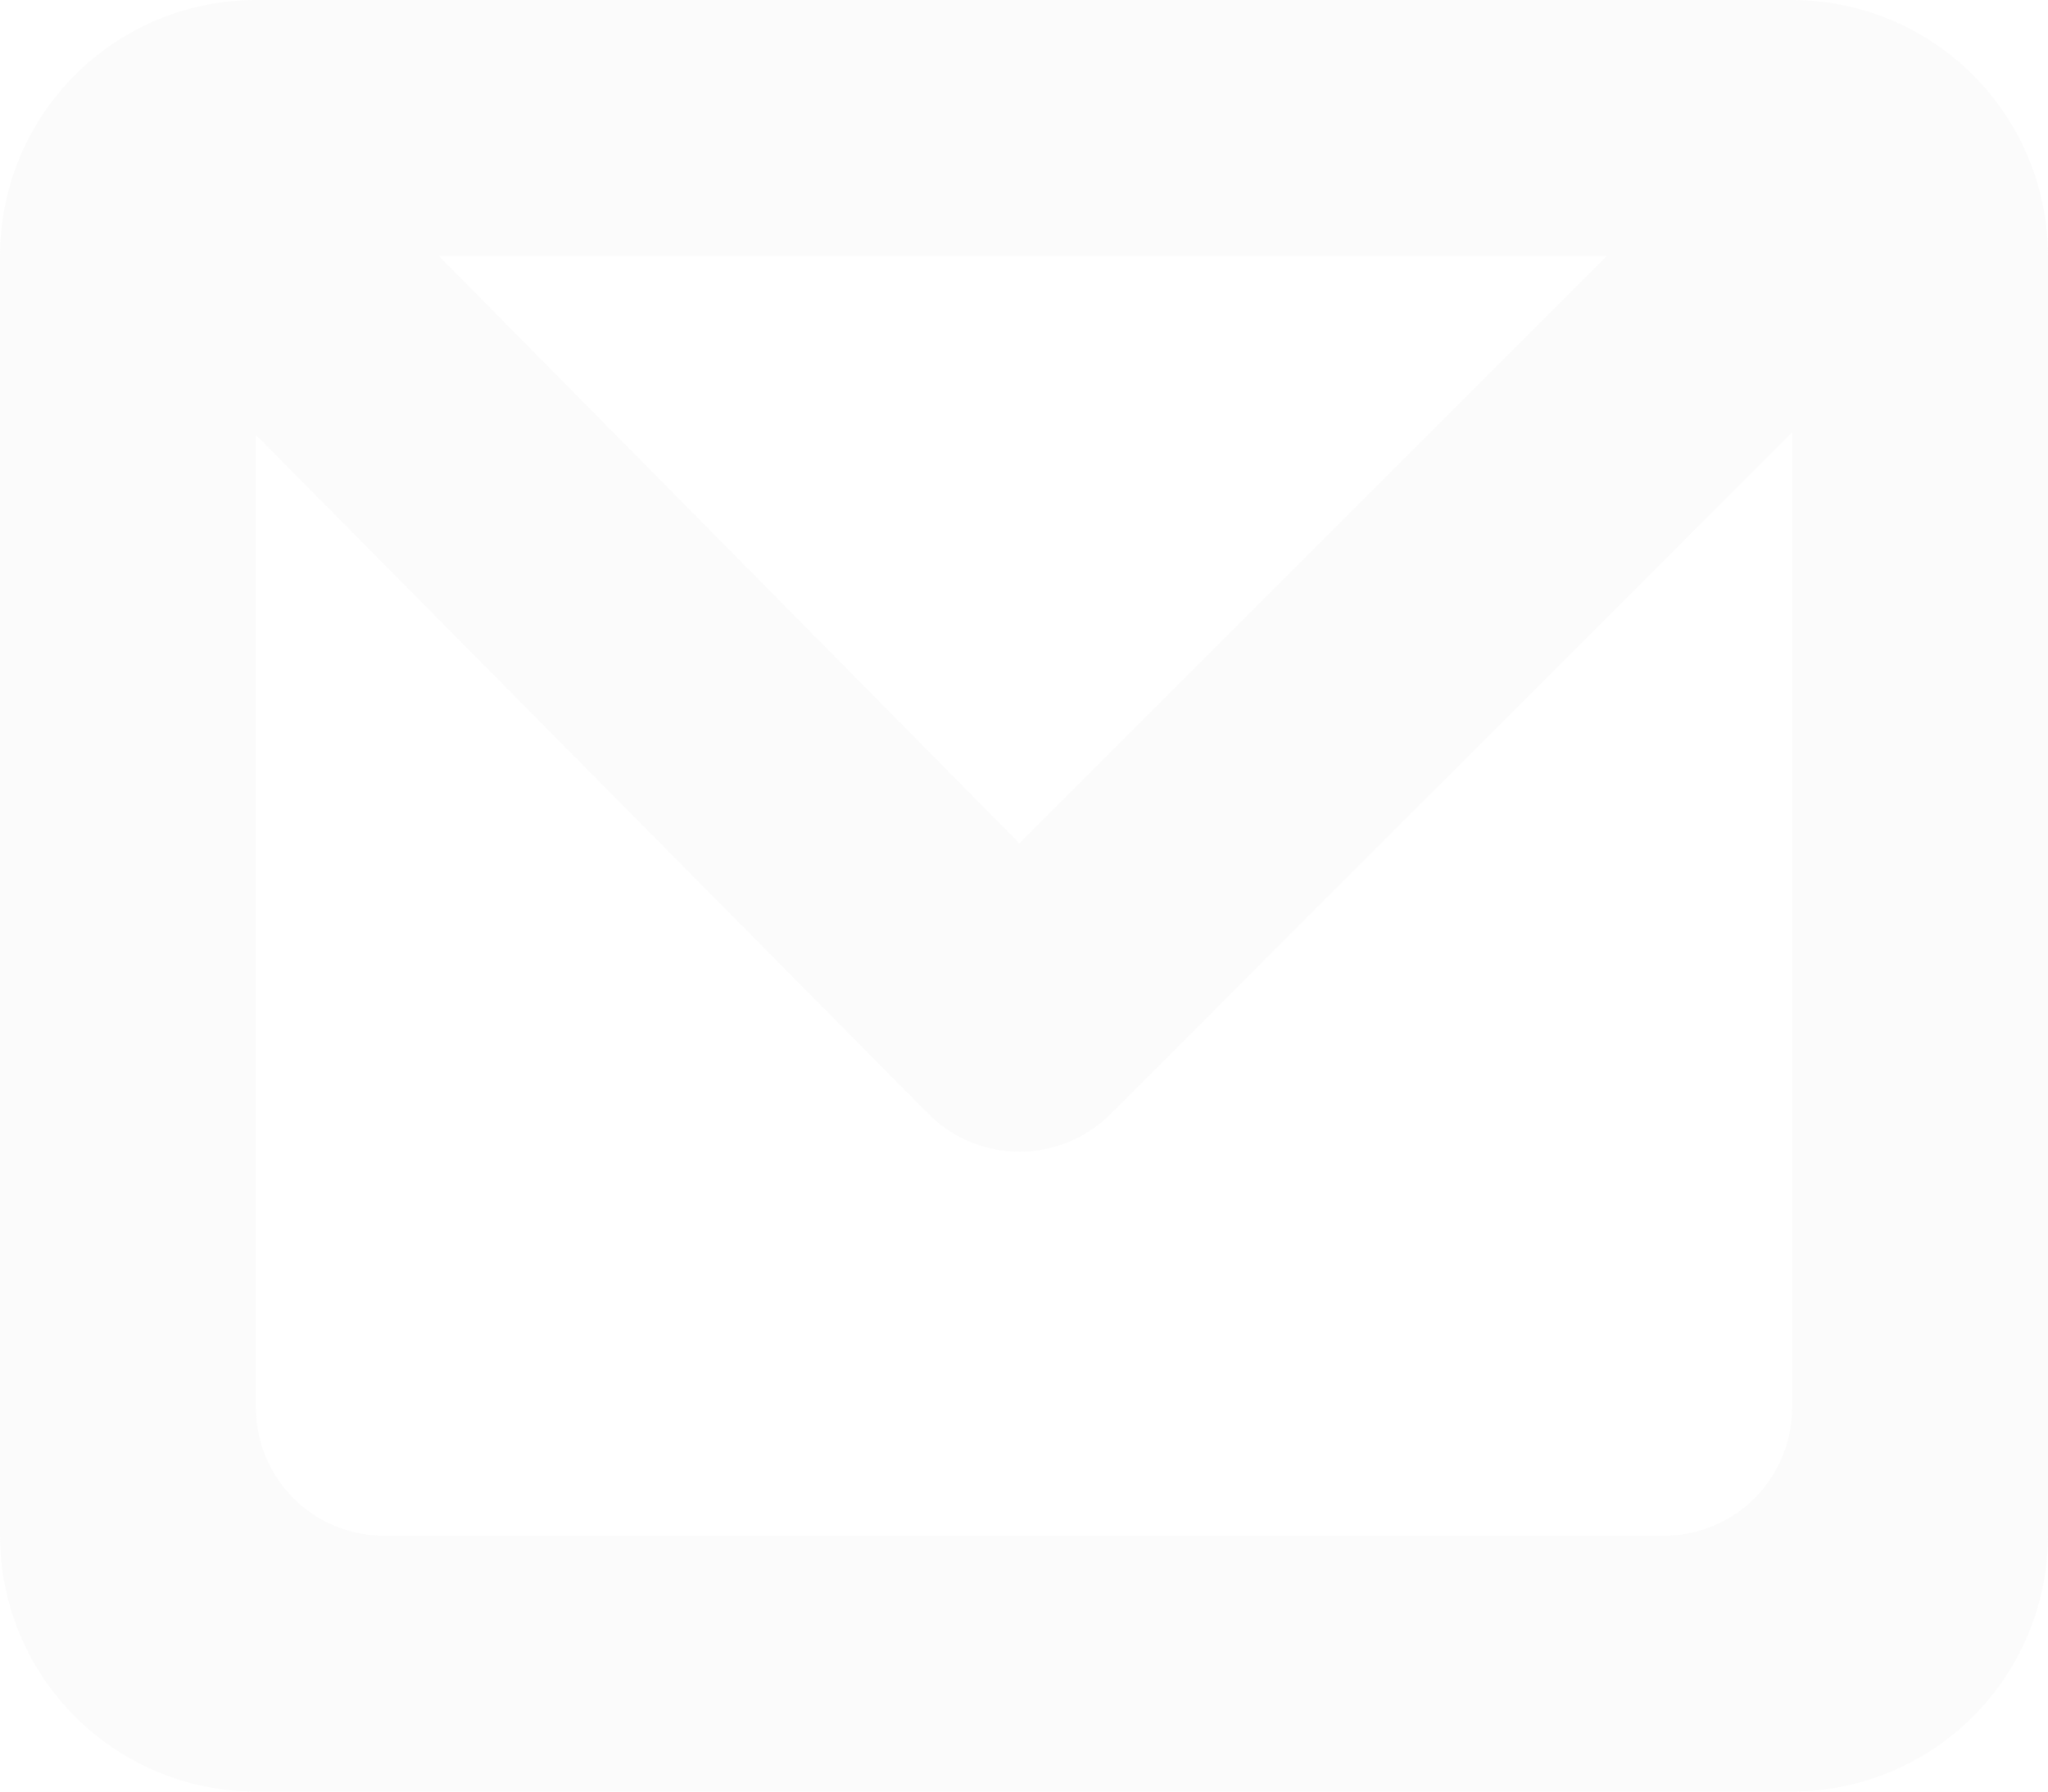 <svg xmlns="http://www.w3.org/2000/svg" xmlns:xlink="http://www.w3.org/1999/xlink" width="16" height="14" viewBox="0 0 16 14">
  <defs>
    <style>
      .cls-1 {
        fill: #d5d5d5;
        fill-rule: evenodd;
        opacity: 0.3;
        filter: url(#filter);
      }
    </style>
    <filter id="filter" x="315" y="2218" width="16" height="14" filterUnits="userSpaceOnUse">
      <feFlood result="flood" flood-color="#fff"/>
      <feComposite result="composite" operator="in" in2="SourceGraphic"/>
      <feBlend result="blend" in2="SourceGraphic"/>
    </filter>
  </defs>
  <path id="ui-icon-mail" class="cls-1" d="M329,2232H317a2,2,0,0,1-2-2v-10a2,2,0,0,1,2-2h12a2,2,0,0,1,2,2v10A2,2,0,0,1,329,2232Zm-11-2h10a1,1,0,0,0,1-1v-7.62l-5.328,5.33a1.007,1.007,0,0,1-1.414,0L317,2221.4v7.6A1,1,0,0,0,318,2230Zm9.555-10h-9.126l4.536,4.59Z" transform="translate(-315 -2218)"/>
</svg>
